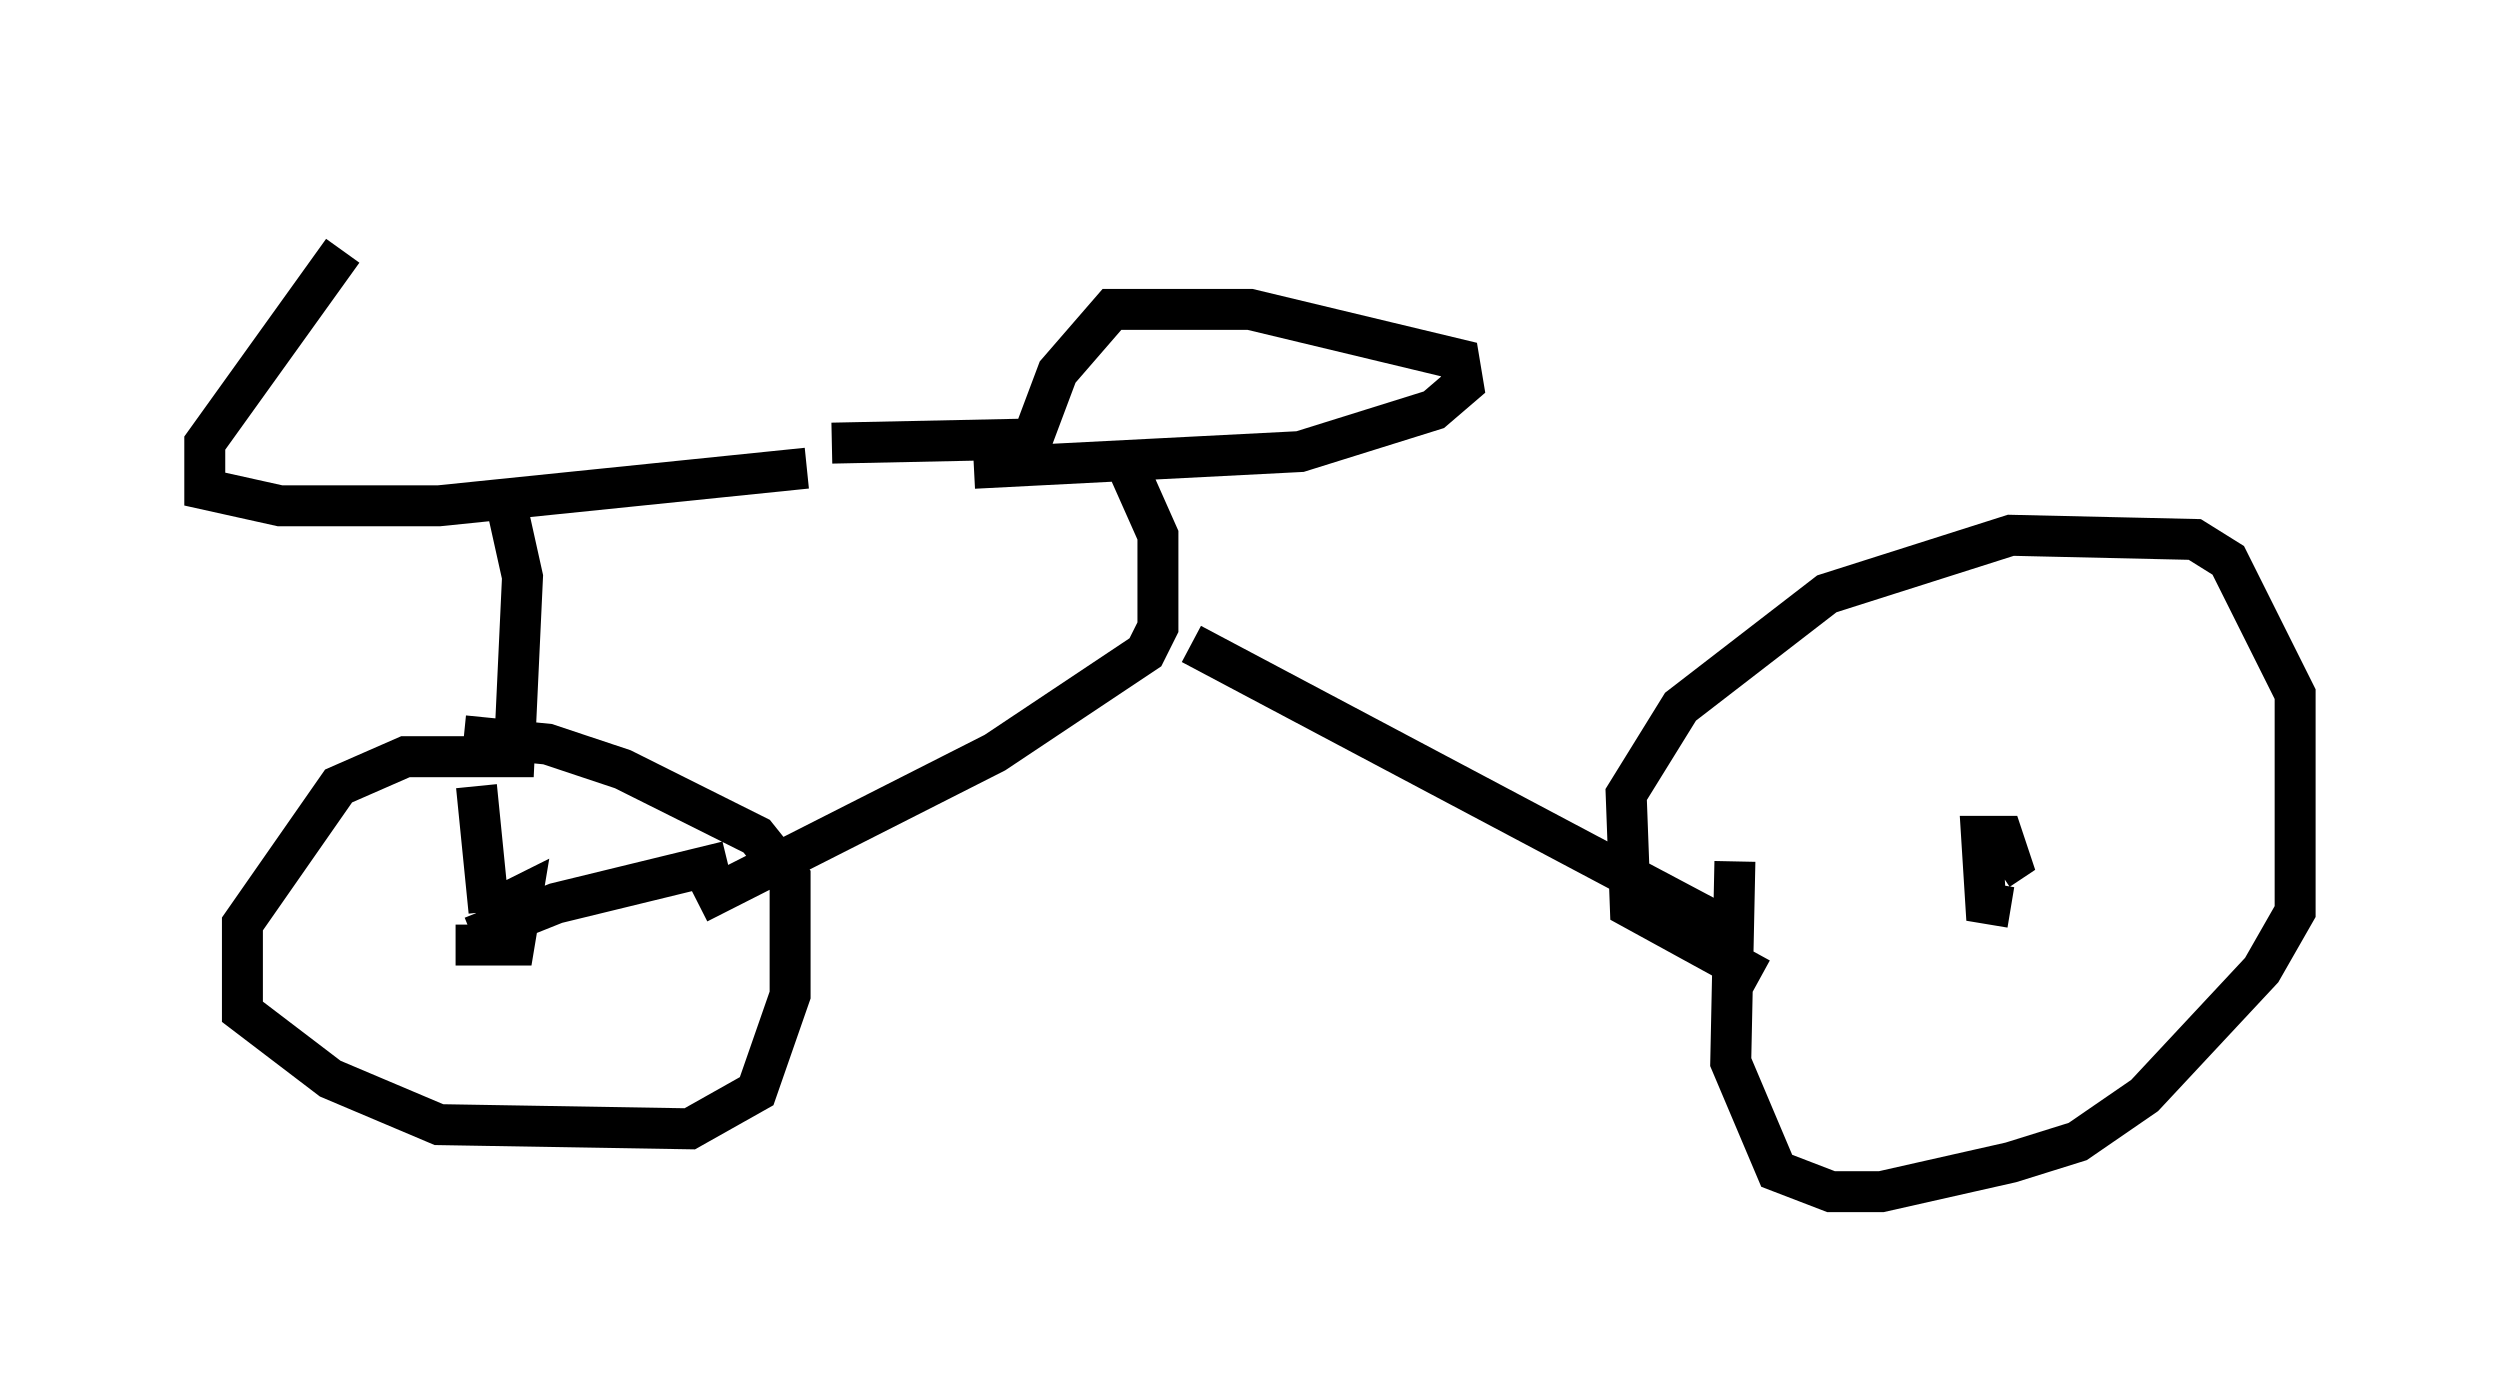 <?xml version="1.0" encoding="utf-8" ?>
<svg baseProfile="full" height="34.092" version="1.1" width="61.042" xmlns="http://www.w3.org/2000/svg" xmlns:ev="http://www.w3.org/2001/xml-events" xmlns:xlink="http://www.w3.org/1999/xlink"><defs /><rect fill="white" height="34.092" width="61.042" x="0" y="0" /><path d="M8.369, 5 m0.0, 1.123 l-3.369, 4.696 0.0, 1.123 l1.838, 0.408 3.879, 0.0 l8.983, -0.919 m-7.35, 0.817 l0.408, 1.838 -0.204, 4.39 l-2.654, 0.0 -1.633, 0.715 l-2.348, 3.369 0.0, 2.144 l2.144, 1.633 2.654, 1.123 l6.125, 0.102 1.633, -0.919 l0.817, -2.348 0.0, -2.858 l-0.817, -1.021 -3.267, -1.633 l-1.838, -0.613 -2.042, -0.204 m8.983, -7.146 l4.9, -0.102 0.613, -1.633 l1.327, -1.531 3.369, 0.0 l5.104, 1.225 0.102, 0.613 l-0.715, 0.613 -3.267, 1.021 l-7.963, 0.408 m3.675, -0.204 l0.817, 1.838 0.0, 2.246 l-0.306, 0.613 -3.675, 2.45 l-7.248, 3.675 m12.046, -6.329 l13.475, 7.146 m0.408, 1.021 l-3.165, -1.735 -0.102, -2.756 l1.327, -2.144 3.573, -2.756 l4.492, -1.429 4.492, 0.102 l0.817, 0.51 1.633, 3.267 l0.0, 5.308 -0.817, 1.429 l-2.858, 3.063 -1.633, 1.123 l-1.633, 0.51 -3.165, 0.715 l-1.225, 0.0 -1.327, -0.51 l-1.123, -2.654 0.102, -4.9 m6.738, 1.123 l-0.613, -0.102 -0.102, -1.633 l0.51, 0.0 0.204, 0.613 l-0.306, 0.204 m-36.852, 2.246 l0.204, -1.327 0.613, -0.306 l-0.204, 1.225 -1.429, 0.0 m0.408, -0.204 l2.042, -0.817 4.185, -1.021 m-6.125, -1.838 l0.306, 3.063 m-4.39, -1.225 " fill="none" stroke="black" stroke-width="1" /></svg>
